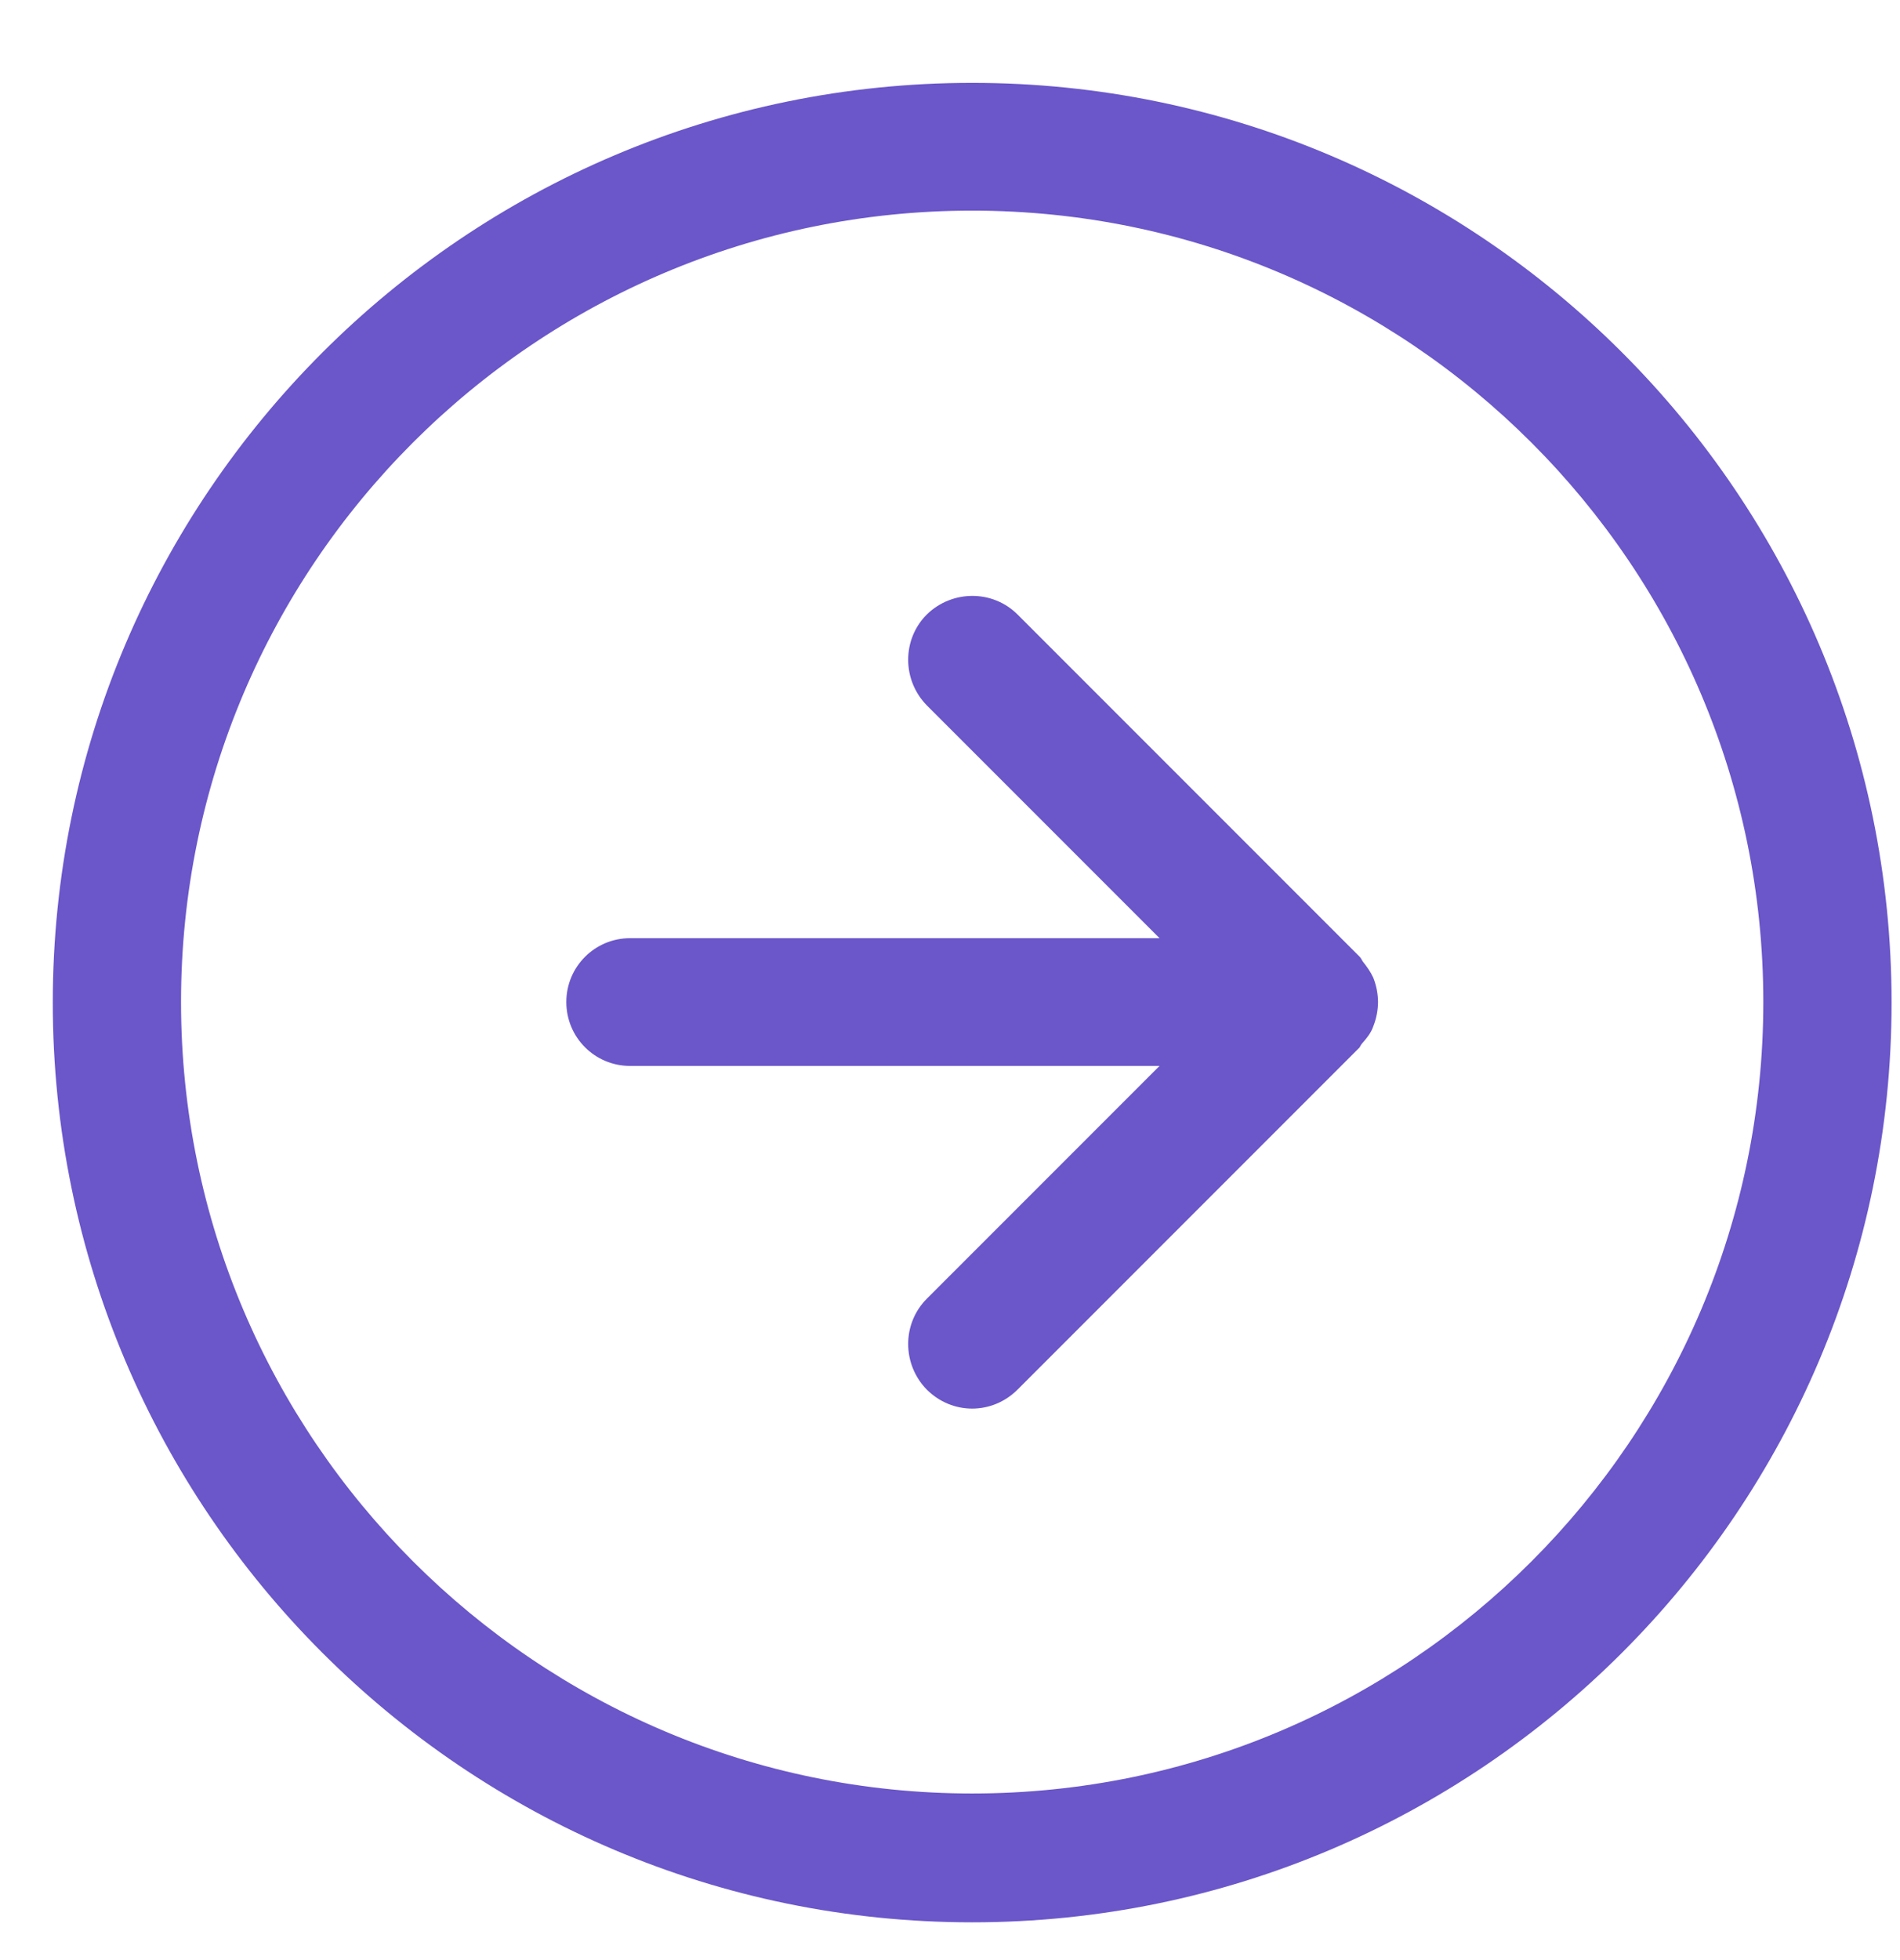 <svg width="32" height="33" viewBox="0 0 32 33" fill="none" xmlns="http://www.w3.org/2000/svg">
<g id="RightCircle" clip-path="url(#clip0_4112_26397)">
<path id="Vector" d="M16.373 1.395C7.84 1.395 0.889 8.337 0.889 16.879C0.889 25.421 7.831 32.364 16.373 32.364C24.916 32.364 31.858 25.421 31.858 16.879C31.858 8.337 24.916 1.395 16.373 1.395ZM16.373 30.195C9.031 30.195 3.049 24.221 3.049 16.87C3.049 9.519 9.022 3.546 16.373 3.546C23.724 3.546 29.698 9.519 29.698 16.87C29.698 24.221 23.724 30.195 16.373 30.195Z" fill="#6B56CA"/>
<path id="Vector_2" d="M23.209 16.879C23.209 16.737 23.182 16.595 23.129 16.461C23.084 16.363 23.022 16.275 22.951 16.186C22.933 16.159 22.924 16.132 22.898 16.106L17.138 10.346C16.72 9.928 16.036 9.928 15.609 10.346C15.191 10.764 15.191 11.448 15.609 11.875L19.529 15.795H10.613C10.018 15.795 9.538 16.275 9.538 16.87C9.538 17.466 10.018 17.946 10.613 17.946H19.529L15.609 21.866C15.191 22.284 15.191 22.968 15.609 23.395C15.822 23.608 16.098 23.715 16.373 23.715C16.649 23.715 16.924 23.608 17.138 23.395L22.898 17.635C22.898 17.635 22.924 17.581 22.951 17.555C23.022 17.475 23.093 17.386 23.129 17.279C23.182 17.146 23.209 17.003 23.209 16.861V16.879Z" fill="#6B56CA"/>
</g>
<defs>
<clipPath id="clip0_4112_26397">
<rect width="32" height="32" fill="white" transform="translate(0 0.506)"/>
</clipPath>
</defs>
</svg>
